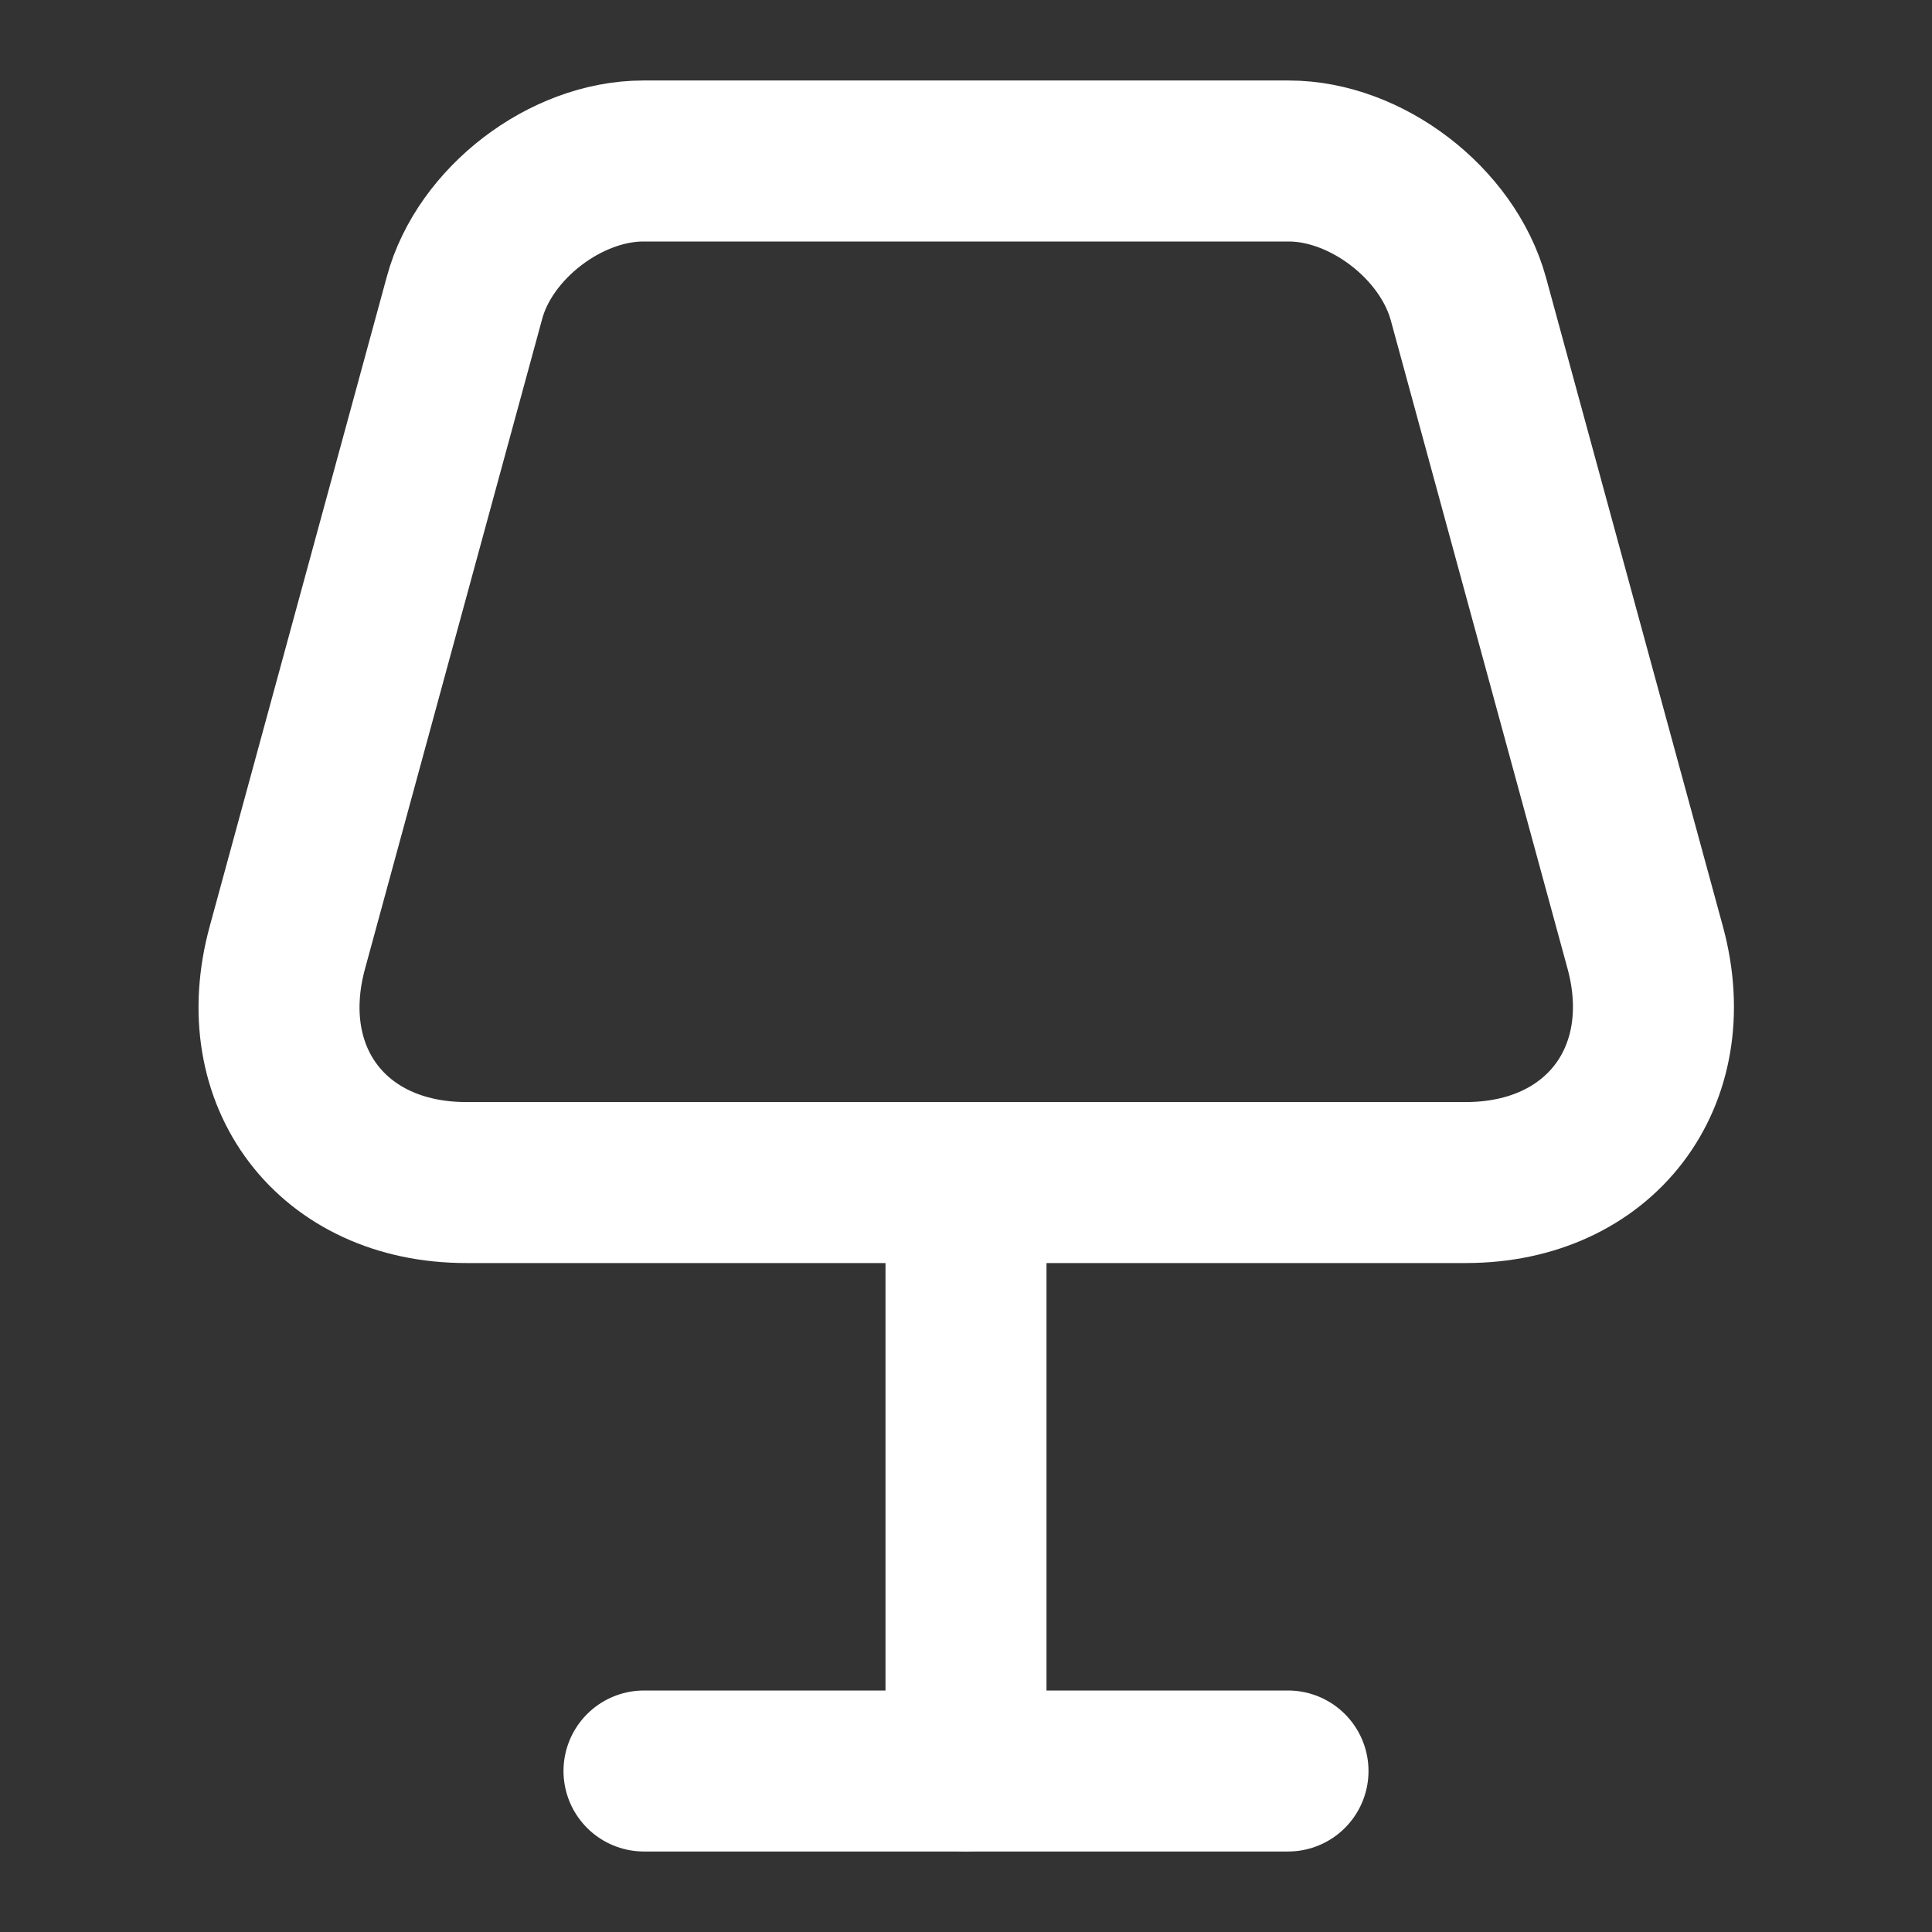 <svg width="24" height="24" viewBox="0 0 24 24" fill="none" xmlns="http://www.w3.org/2000/svg">
<rect x="0" y="0" width="24" height="24" fill="#333333" stroke="none"/>
<path d="M5.79 14.69H18.21C19.87 14.69 20.87 13.38 20.44 11.78L18.24 3.71C17.98 2.77 16.97 2 16.01 2H7.99C7.03 2 6.02 2.77 5.77 3.7L3.57 11.77C3.13 13.38 4.13 14.69 5.79 14.69Z" stroke="white" stroke-width="2" stroke-linecap="round" stroke-linejoin="round"/>
<path d="M12 15V22" stroke="white" stroke-width="2" stroke-linecap="round" stroke-linejoin="round"/>
<path d="M8 22H16" stroke="white" stroke-width="2" stroke-linecap="round" stroke-linejoin="round"/>
</svg>
